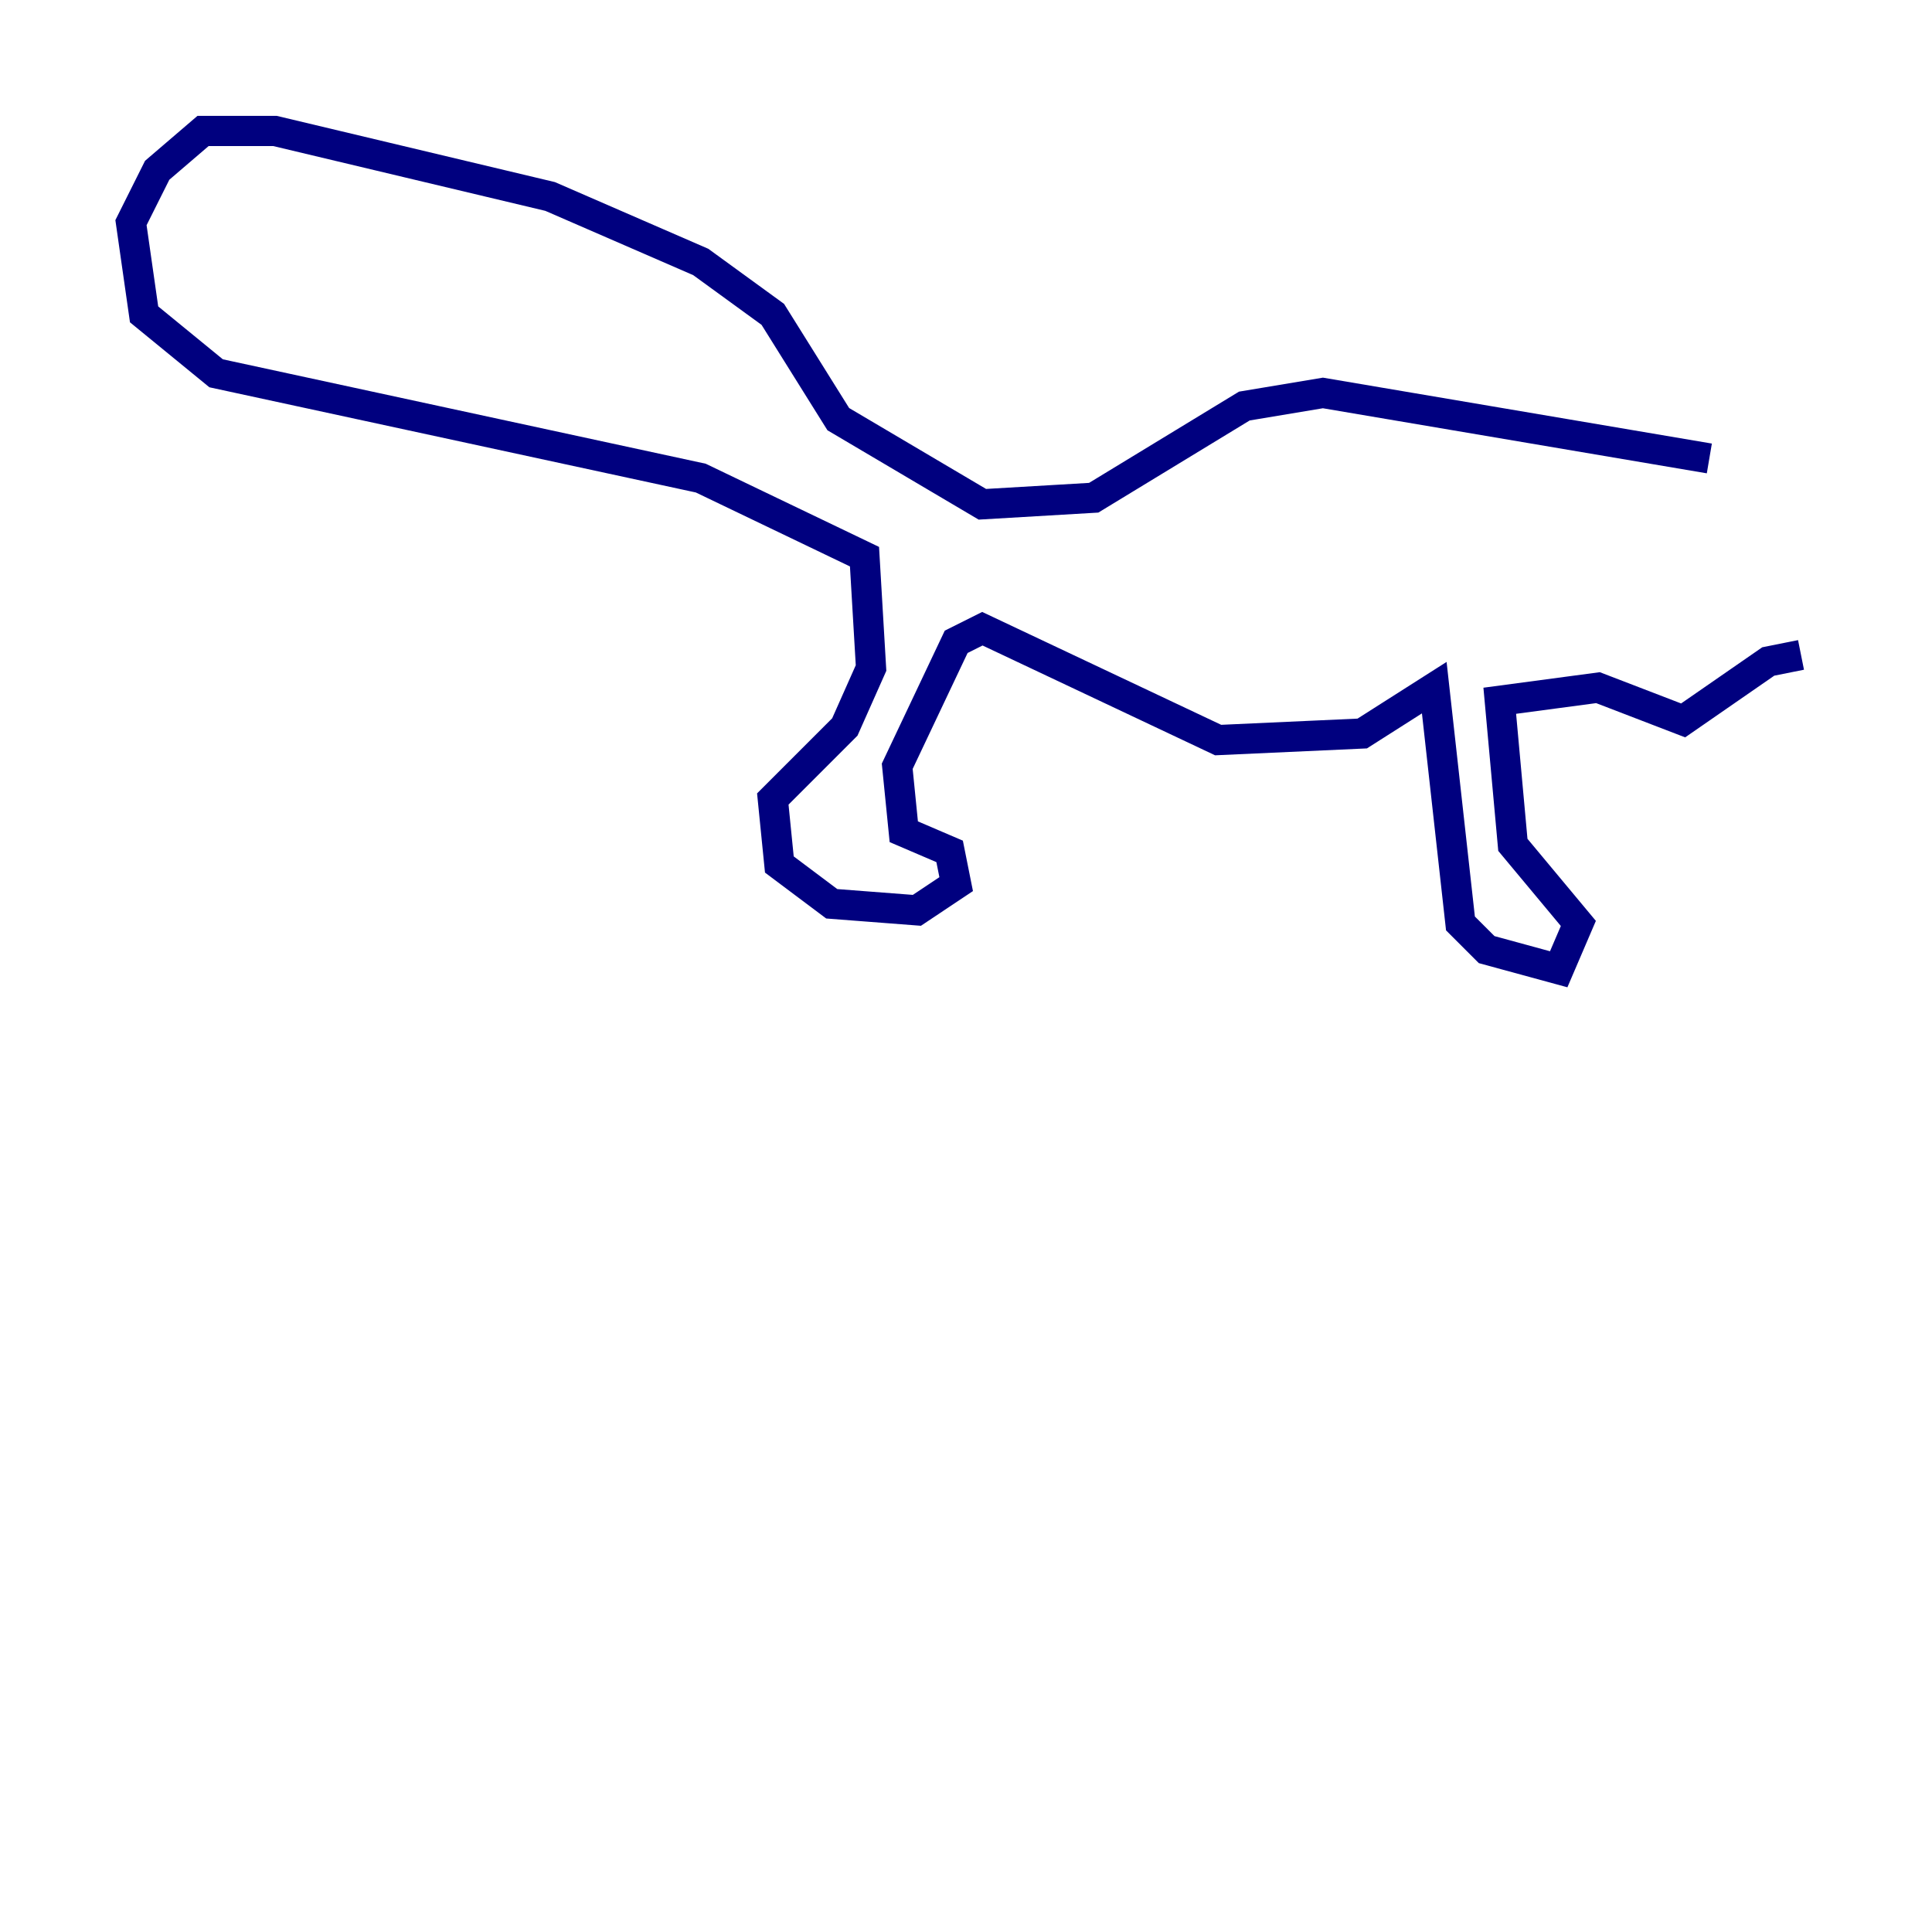 <?xml version="1.0" encoding="utf-8" ?>
<svg baseProfile="tiny" height="128" version="1.2" viewBox="0,0,128,128" width="128" xmlns="http://www.w3.org/2000/svg" xmlns:ev="http://www.w3.org/2001/xml-events" xmlns:xlink="http://www.w3.org/1999/xlink"><defs /><polyline fill="none" points="113.248,30.373 87.647,26.034 82.441,26.902 72.461,32.976 65.085,33.41 55.539,27.77 51.2,20.827 46.427,17.356 36.447,13.017 18.224,8.678 13.451,8.678 10.414,11.281 8.678,14.752 9.546,20.827 14.319,24.732 46.427,31.675 57.275,36.881 57.709,44.258 55.973,48.163 51.2,52.936 51.634,57.275 55.105,59.878 60.746,60.312 63.349,58.576 62.915,56.407 59.878,55.105 59.444,50.766 63.349,42.522 65.085,41.654 80.705,49.031 90.251,48.597 95.024,45.559 96.759,61.18 98.495,62.915 103.268,64.217 104.57,61.18 100.231,55.973 99.363,46.427 105.871,45.559 111.512,47.729 117.153,43.824 119.322,43.39" stroke="#00007f" stroke-width="2" /></svg>